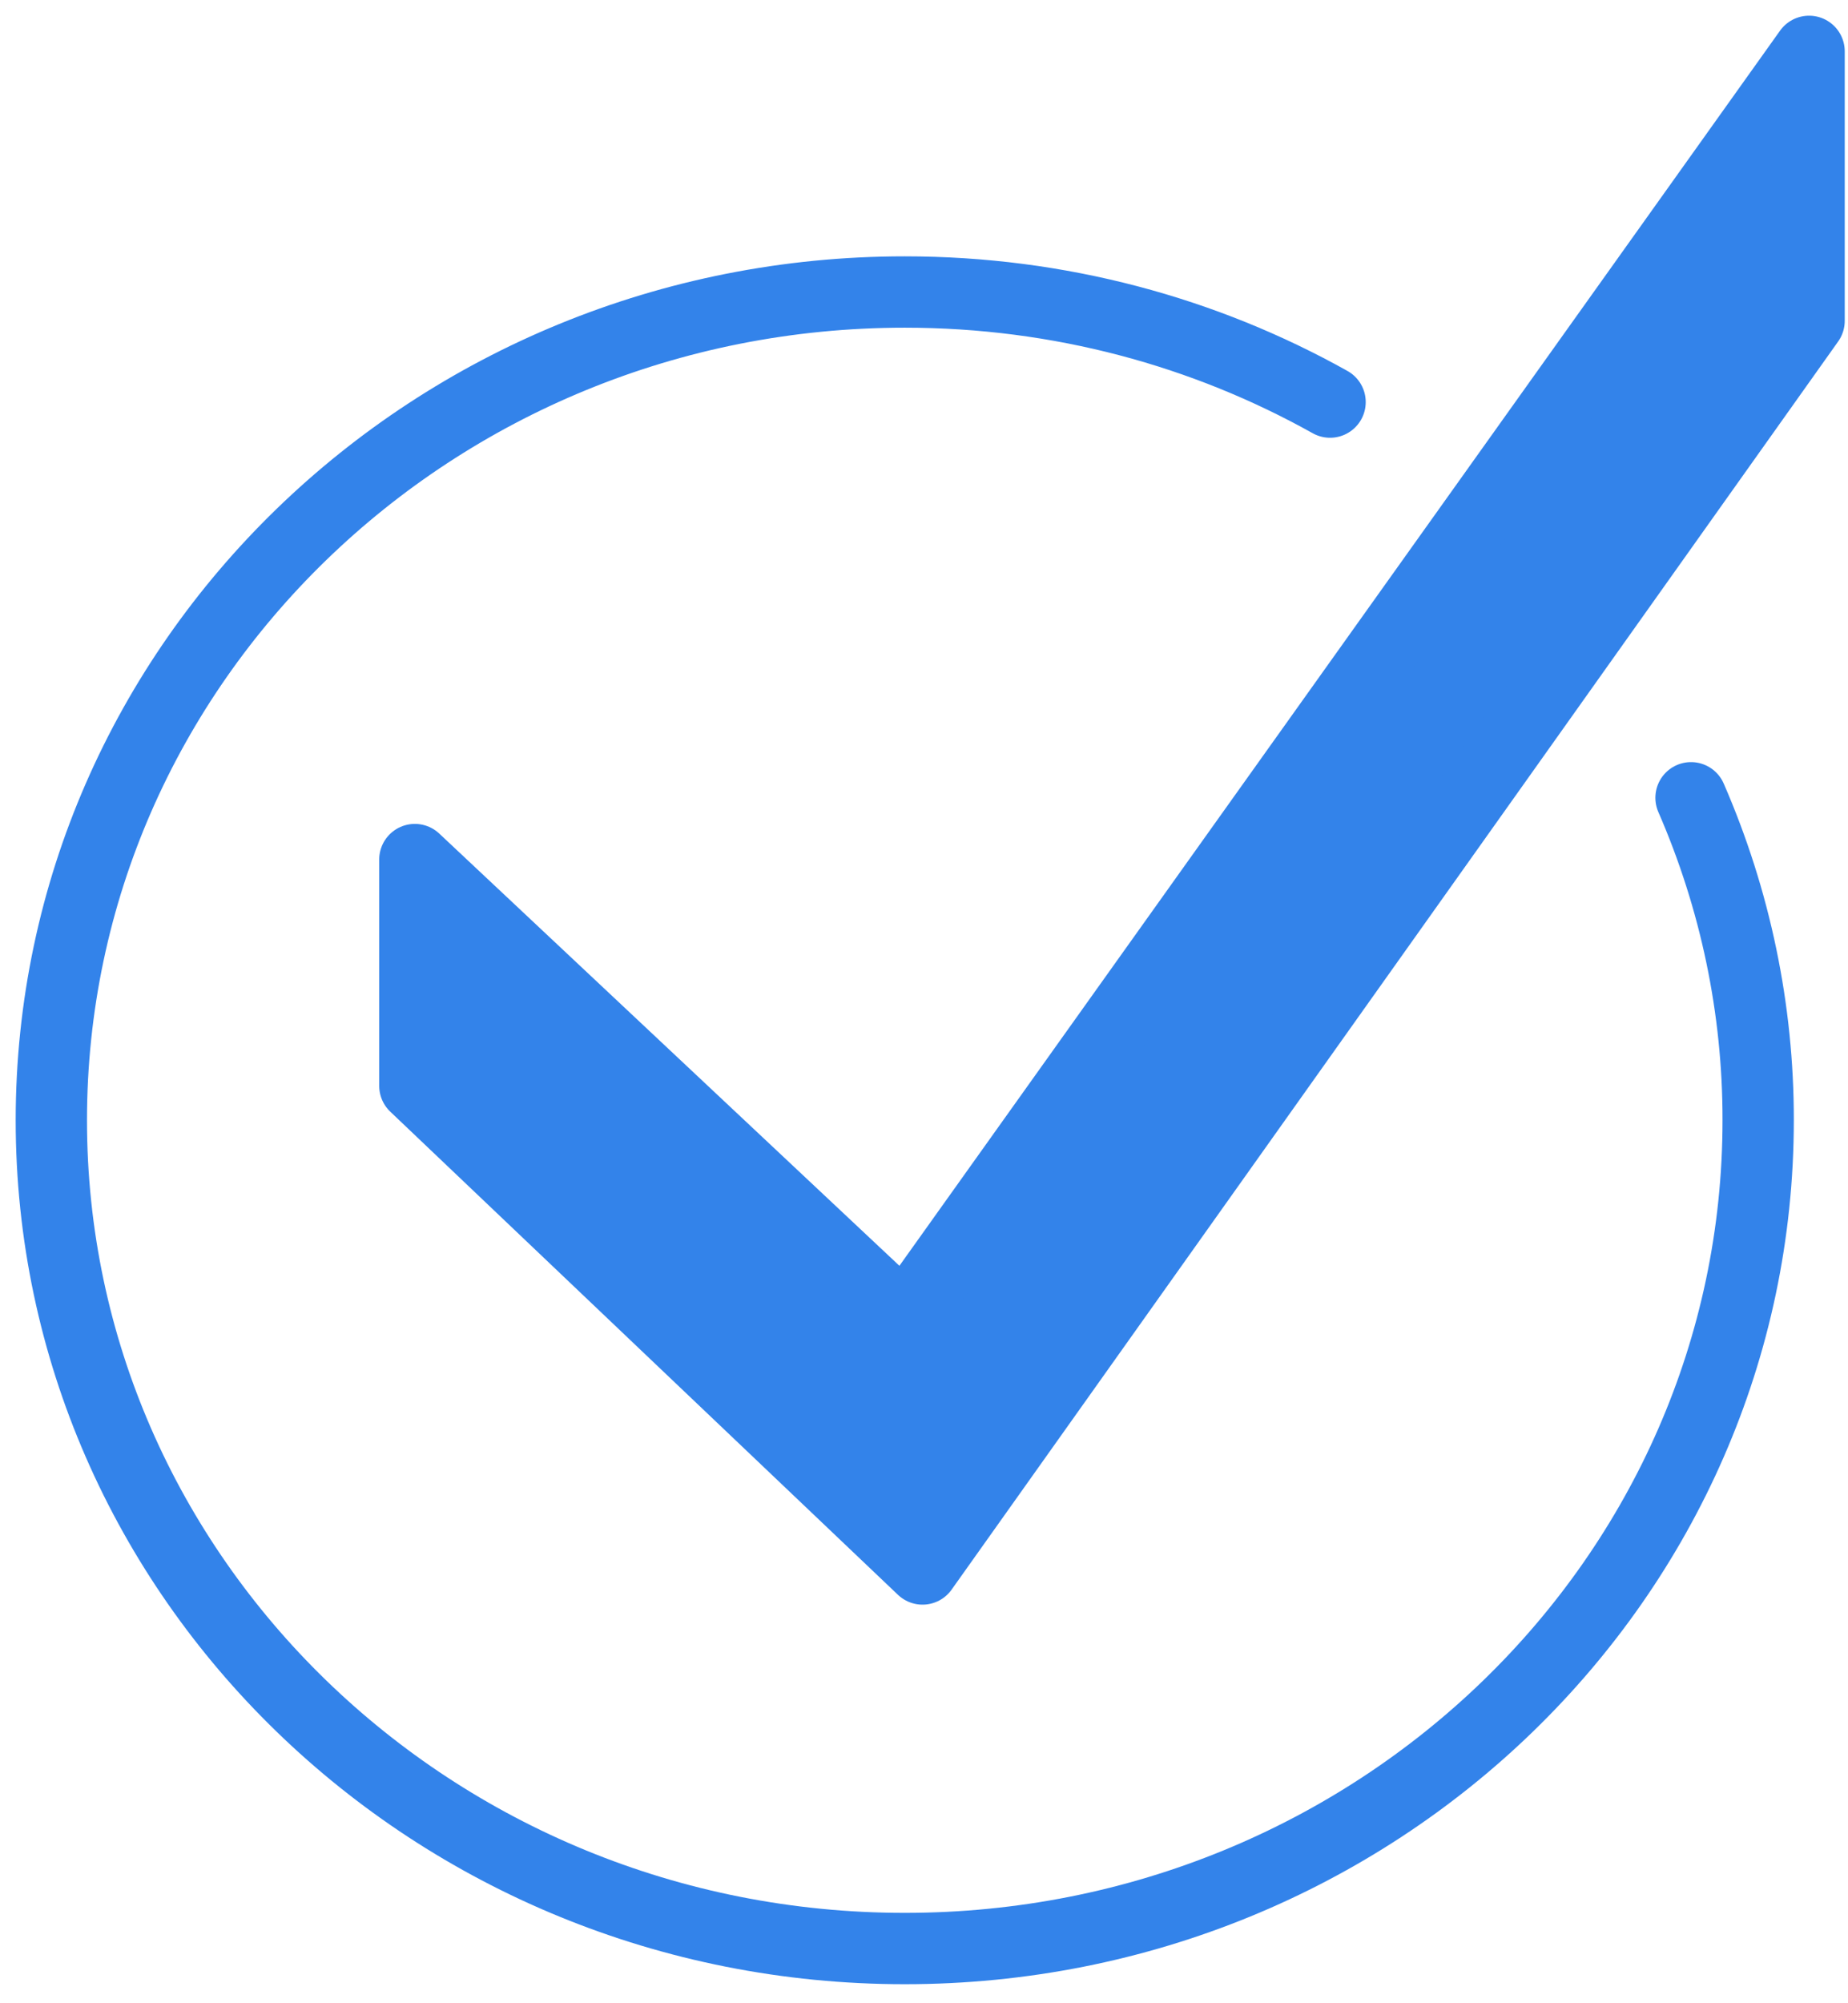 <svg width="72" height="78" viewBox="0 0 72 78" fill="none" xmlns="http://www.w3.org/2000/svg">
<path d="M65.884 31.063C67.616 35.036 68.506 39.307 68.5 43.62C68.5 61.431 53.613 75.87 35.25 75.87C16.887 75.87 2 61.431 2 43.62C2 25.809 16.887 11.37 35.25 11.37C41.285 11.37 46.943 12.929 51.821 15.656" stroke="#3383EA" stroke-width="2.778" stroke-miterlimit="10" stroke-linecap="round" stroke-linejoin="round"/>
<path d="M70.484 2L35.25 51.386L16.163 33.469V42.279L35.943 61.091L70.484 12.492V2Z" stroke="#3383EA" stroke-width="2.778" stroke-miterlimit="10" stroke-linecap="round" stroke-linejoin="round"  fill="#3383EA"/>
</svg>
